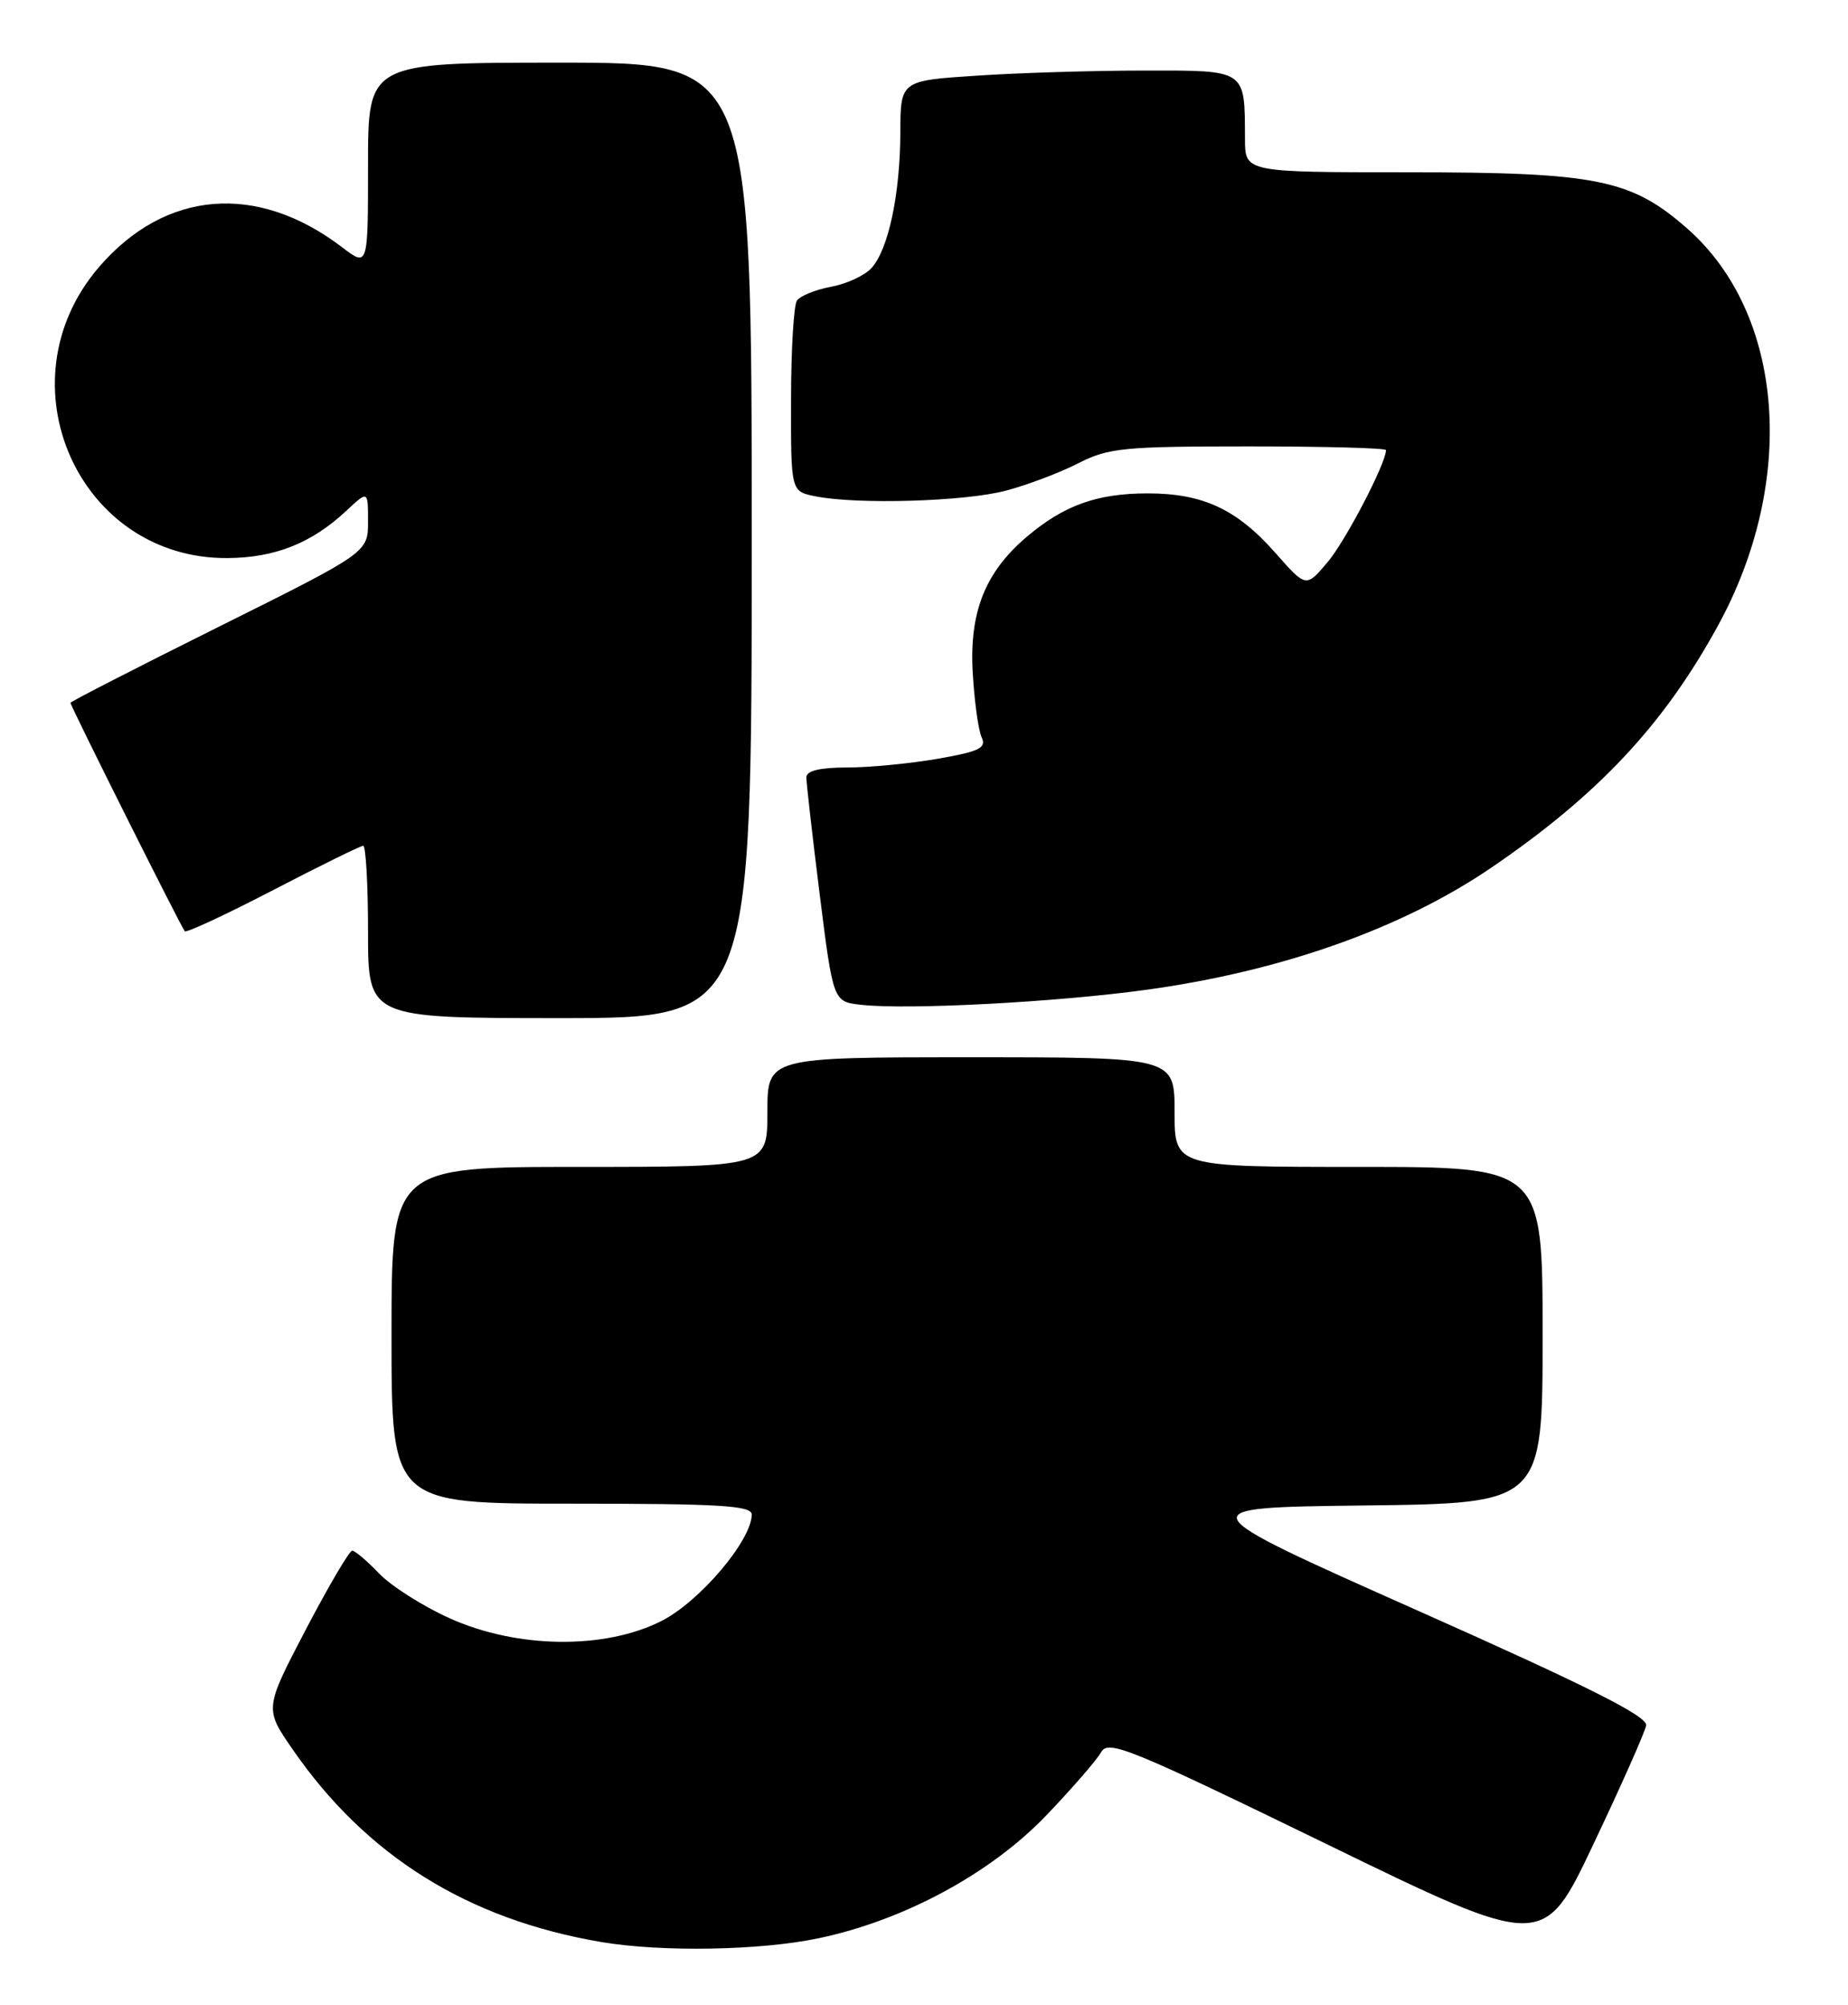 <?xml version="1.0" encoding="UTF-8" standalone="no"?>
<!DOCTYPE svg PUBLIC "-//W3C//DTD SVG 1.1//EN" "http://www.w3.org/Graphics/SVG/1.1/DTD/svg11.dtd" >
<svg xmlns="http://www.w3.org/2000/svg" xmlns:xlink="http://www.w3.org/1999/xlink" version="1.1" viewBox="0 0 236 256">
 <g >
 <path fill="currentColor"
d=" M 104.50 247.50 C 115.41 245.22 126.49 239.24 133.61 231.81 C 136.93 228.34 140.09 224.70 140.63 223.72 C 141.52 222.11 144.29 223.24 169.36 235.44 C 197.11 248.95 197.11 248.95 203.52 235.41 C 207.05 227.97 210.07 221.17 210.22 220.32 C 210.43 219.16 202.93 215.39 181.00 205.63 C 151.50 192.50 151.50 192.50 174.25 192.23 C 197.00 191.96 197.00 191.96 197.00 170.48 C 197.00 149.00 197.00 149.00 173.50 149.00 C 150.00 149.00 150.00 149.00 150.00 142.00 C 150.00 135.00 150.00 135.00 124.00 135.00 C 98.00 135.00 98.00 135.00 98.00 142.00 C 98.00 149.00 98.00 149.00 74.00 149.00 C 50.00 149.00 50.00 149.00 50.00 170.50 C 50.00 192.00 50.00 192.00 73.00 192.00 C 91.94 192.00 96.00 192.24 96.00 193.39 C 96.00 196.66 89.39 204.47 84.51 206.96 C 77.25 210.66 65.98 210.52 57.35 206.60 C 53.97 205.07 49.94 202.51 48.41 200.91 C 46.88 199.31 45.33 198.00 44.98 198.00 C 44.62 198.00 41.95 202.54 39.05 208.08 C 33.78 218.17 33.78 218.17 37.34 223.33 C 46.76 236.99 59.75 245.09 76.83 247.98 C 84.52 249.27 97.05 249.06 104.50 247.50 Z  M 96.00 69.00 C 96.00 8.00 96.00 8.00 71.50 8.00 C 47.00 8.00 47.00 8.00 47.00 21.05 C 47.00 34.10 47.00 34.10 43.70 31.58 C 32.83 23.29 21.07 24.26 12.60 34.15 C 0.01 48.86 10.04 71.42 29.09 71.26 C 35.15 71.21 39.83 69.34 44.25 65.20 C 47.00 62.63 47.00 62.63 47.00 66.58 C 47.00 70.54 47.00 70.54 28.00 80.00 C 17.55 85.20 9.00 89.59 9.00 89.74 C 9.00 90.15 23.15 118.42 23.60 118.91 C 23.81 119.13 28.88 116.77 34.87 113.66 C 40.86 110.55 46.04 108.00 46.38 108.00 C 46.72 108.00 47.00 112.95 47.00 119.00 C 47.00 130.00 47.00 130.00 71.50 130.00 C 96.00 130.00 96.00 130.00 96.00 69.00 Z  M 146.36 126.39 C 163.61 124.02 178.99 118.58 190.39 110.83 C 204.02 101.55 212.41 92.62 219.34 79.99 C 229.52 61.47 227.90 40.13 215.49 29.20 C 208.32 22.89 203.93 22.00 179.89 22.00 C 159.00 22.00 159.00 22.00 158.99 17.75 C 158.96 8.79 159.26 9.00 146.13 9.01 C 139.74 9.01 130.11 9.30 124.75 9.66 C 115.00 10.30 115.00 10.30 114.98 16.90 C 114.95 24.83 113.46 31.83 111.30 34.22 C 110.44 35.18 108.10 36.26 106.11 36.62 C 104.13 36.99 102.17 37.79 101.77 38.39 C 101.36 39.00 101.02 44.73 101.02 51.12 C 101.00 62.75 101.00 62.75 104.12 63.37 C 109.50 64.45 123.28 64.04 128.50 62.64 C 131.25 61.91 135.39 60.34 137.71 59.15 C 141.55 57.19 143.48 57.00 159.46 57.00 C 169.11 57.00 177.00 57.21 177.00 57.47 C 177.00 59.16 171.84 69.06 169.55 71.77 C 166.79 75.04 166.79 75.04 162.92 70.65 C 157.98 65.03 153.63 63.00 146.57 63.00 C 140.13 63.00 135.92 64.50 131.21 68.47 C 125.83 73.00 123.78 78.11 124.22 85.86 C 124.43 89.51 124.94 93.24 125.36 94.14 C 126.00 95.51 125.10 95.95 119.73 96.89 C 116.21 97.50 111.01 98.00 108.17 98.00 C 104.71 98.00 102.99 98.41 102.98 99.25 C 102.97 99.94 103.74 106.67 104.68 114.20 C 106.40 127.90 106.40 127.90 109.95 128.30 C 115.87 128.97 134.85 127.97 146.36 126.39 Z "/>
</g>
</svg>